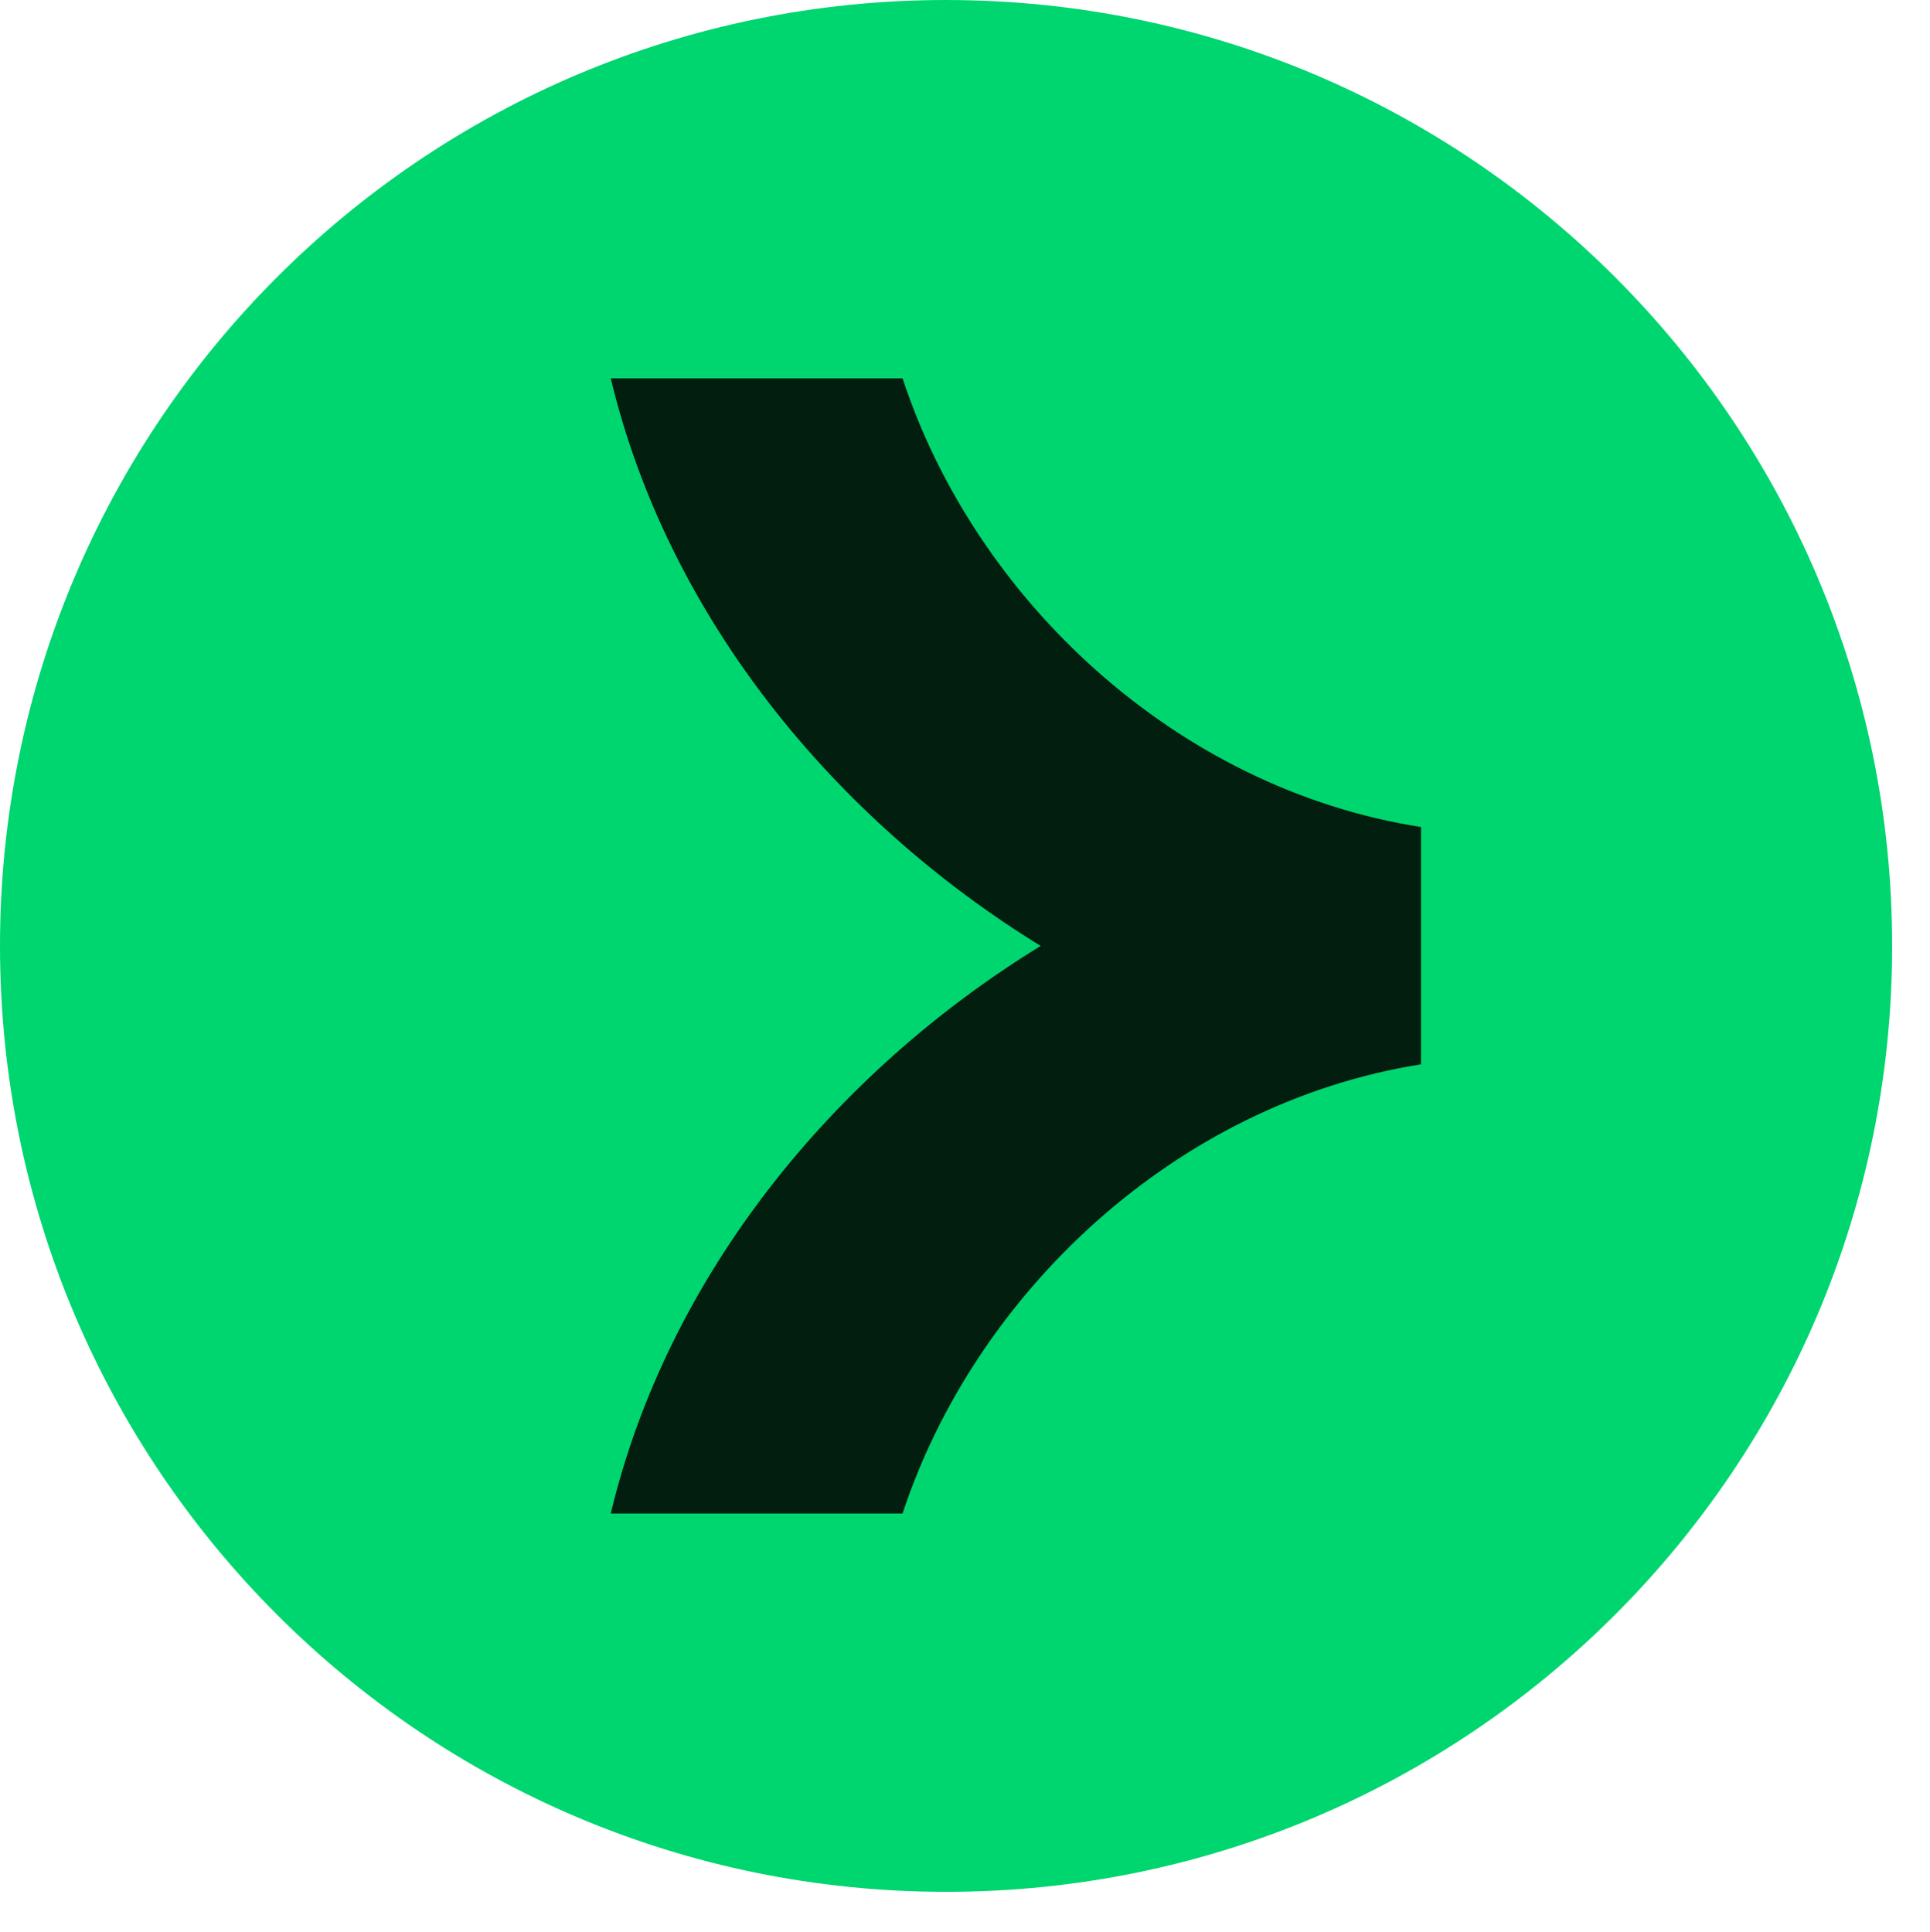 <svg fill="none" viewBox="0 0 24.48 24.505" xmlns="http://www.w3.org/2000/svg" style="max-height: 500px" width="24.48" height="24.505">
	<path d="M12 24c6.627 0 12-5.373 12-12 0-6.627-5.373-12-12-12C5.373 0 0 5.373 0 12c0 6.627 5.373 12 12 12Z" fill="#00D66F"/>

	<path d="M11.448 4.8H7.747c.72 3.01 2.822 5.582 5.453 7.2-2.635 1.618-4.733 4.19-5.453 7.2h3.701c.917-2.784 3.456-5.203 6.576-5.698v-3.01c-3.125-.49-5.664-2.909-6.576-5.693Z" fill="#011e0f"/>

</svg>